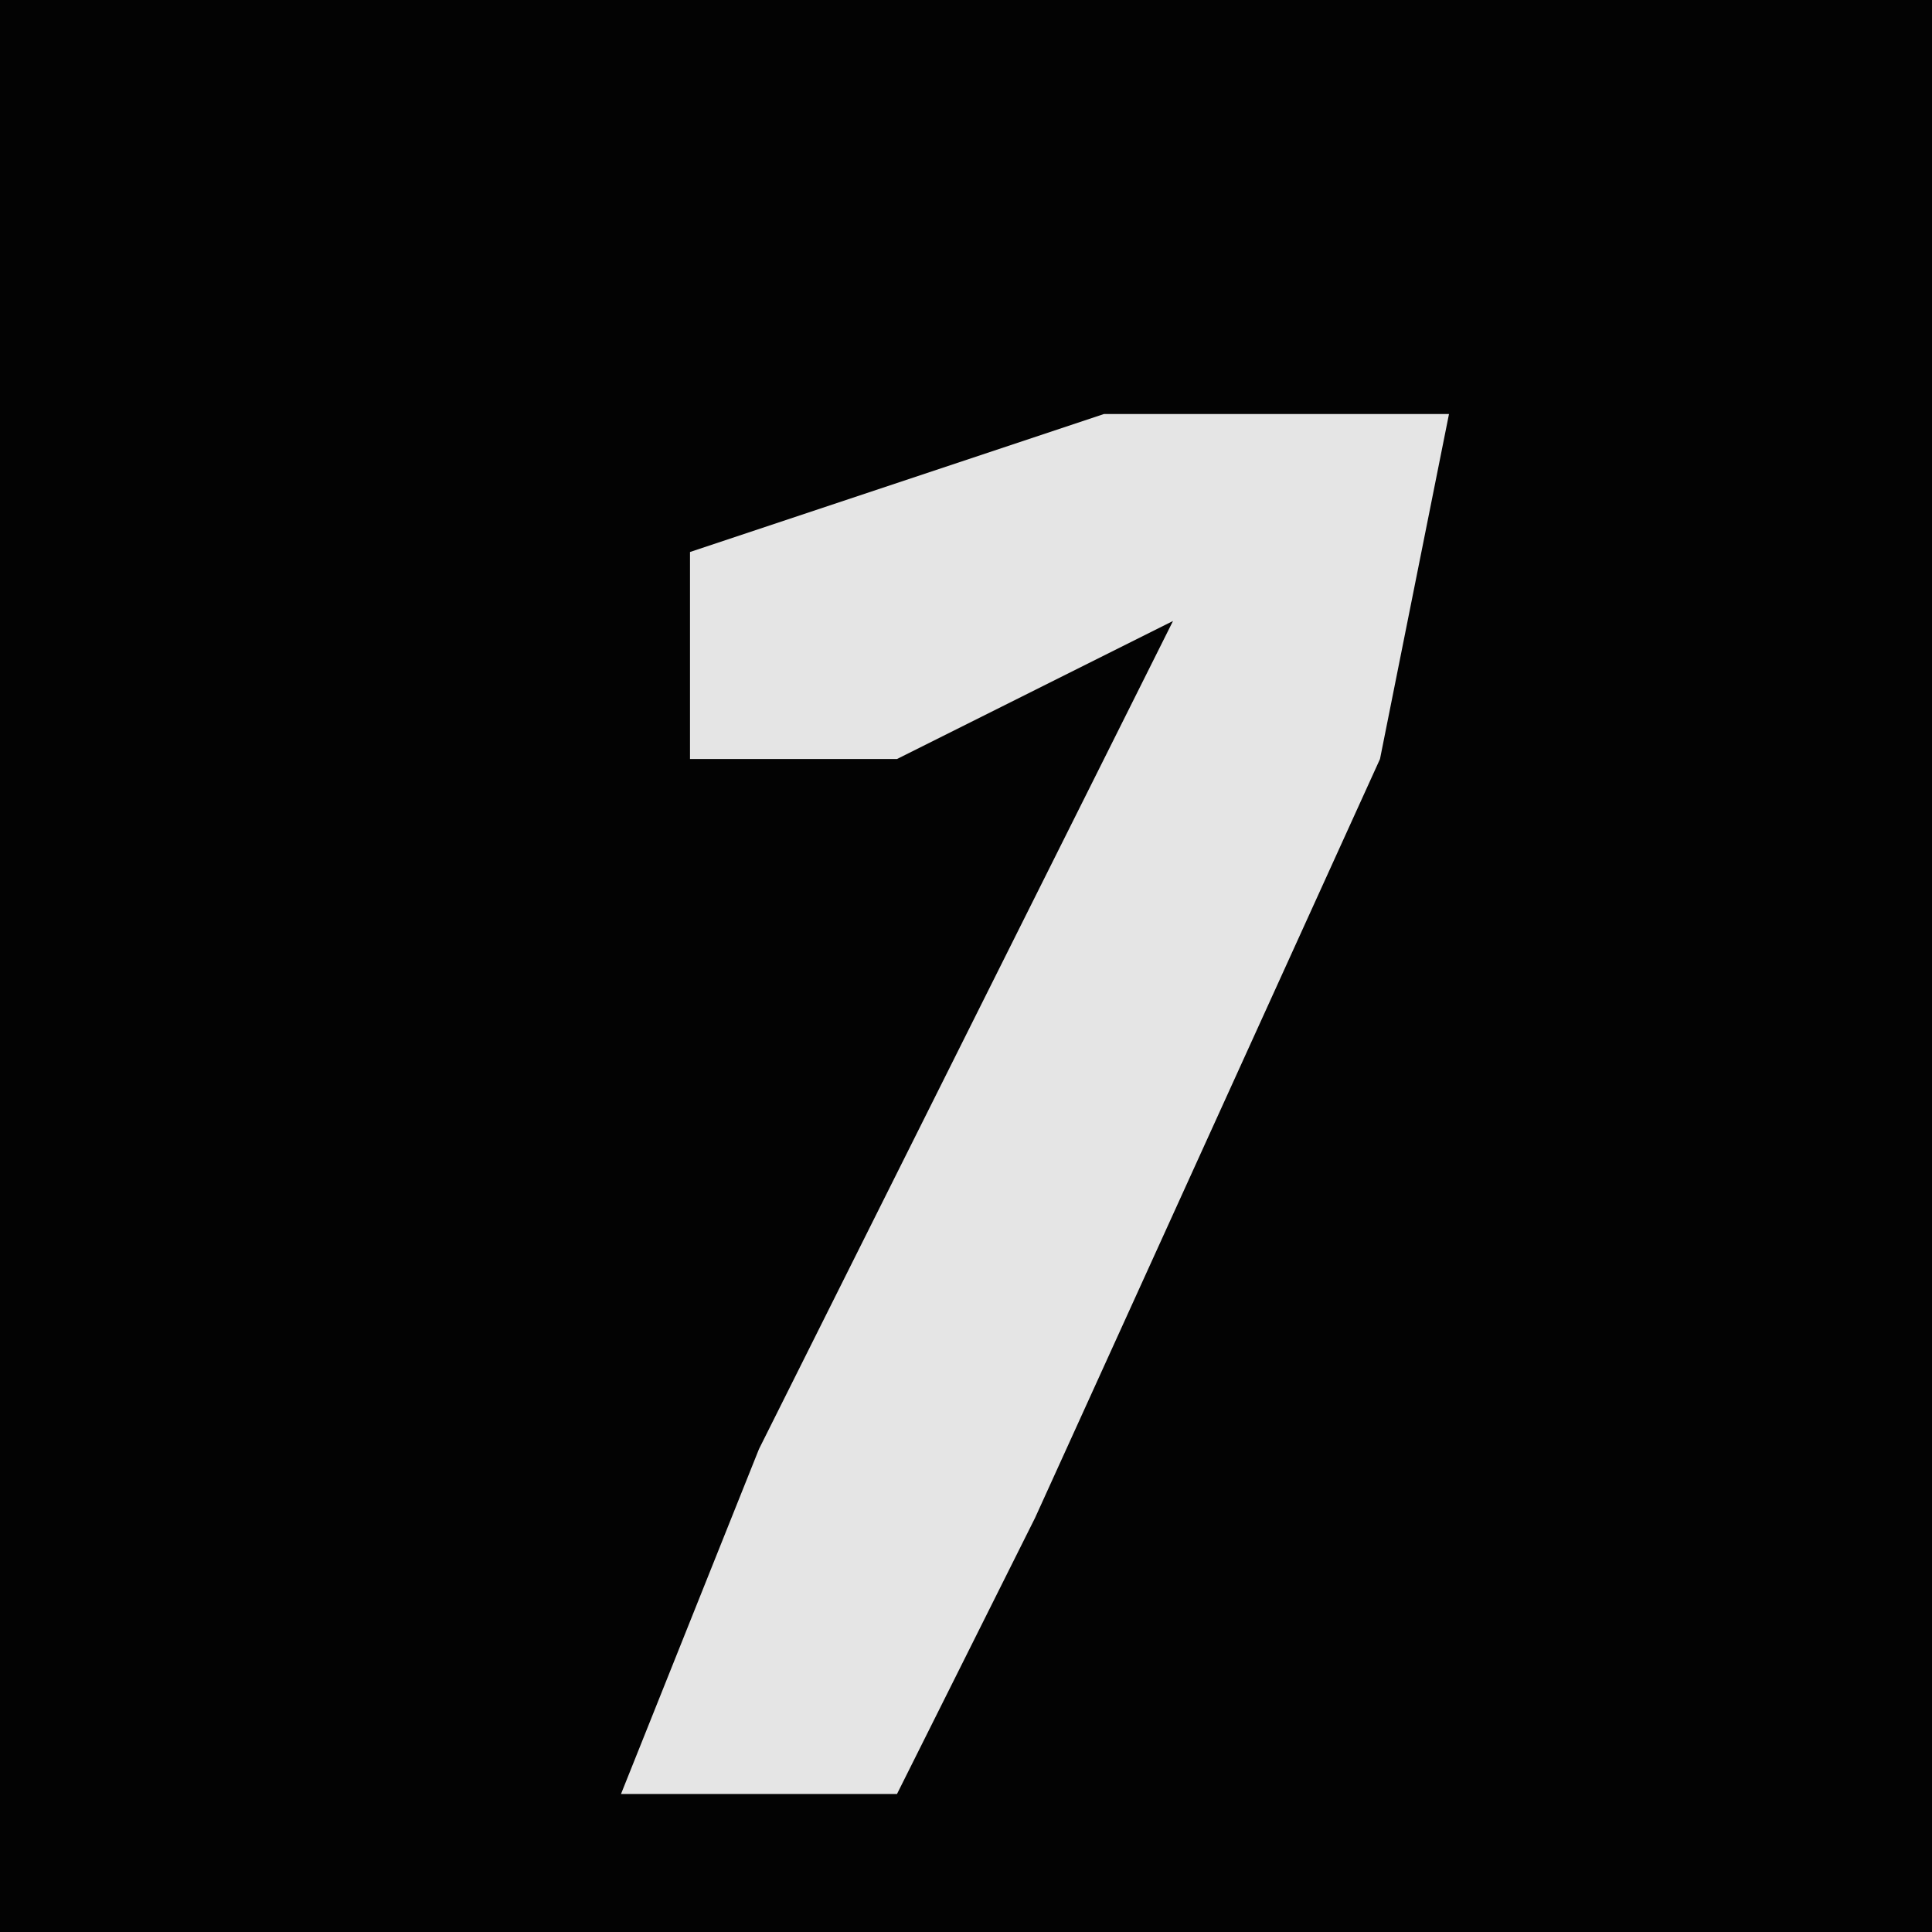 <?xml version="1.0" encoding="UTF-8"?>
<svg version="1.1" xmlns="http://www.w3.org/2000/svg" width="28" height="28">
<path d="M0,0 L28,0 L28,28 L0,28 Z " fill="#030303" transform="translate(0,0)"/>
<path d="M0,0 L5,0 L4,5 L-1,16 L-3,20 L-7,20 L-5,15 L1,3 L-3,5 L-6,5 L-6,2 Z " fill="#E5E5E5" transform="translate(16,6)"/>
</svg>

